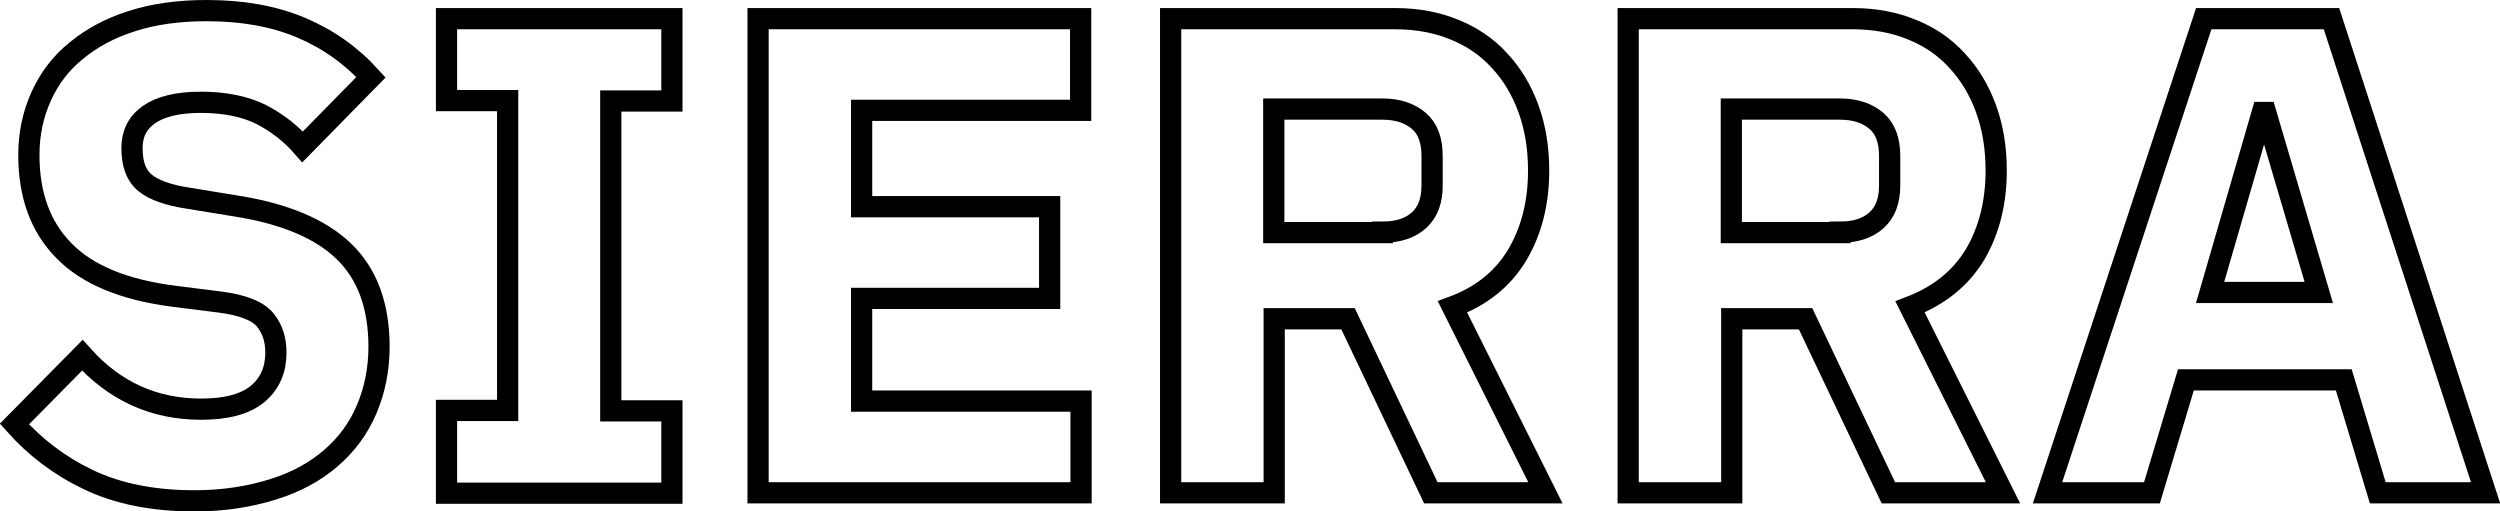 <!-- Generator: Adobe Illustrator 23.1.1, SVG Export Plug-In  -->
<svg version="1.1" xmlns="http://www.w3.org/2000/svg" xmlns:xlink="http://www.w3.org/1999/xlink" x="0px" y="0px" width="58.9px"
	 height="12.05px" viewBox="0 0 58.9 12.05" style="enable-background:new 0 0 58.9 12.05;" xml:space="preserve">
<style type="text/css">
	.st0{fill:none;stroke:#000000;stroke-width:0.5;}
</style>
<defs>
</defs>
<g>
	<path class="st0" d="M4.58,11.8c-0.98,0-1.81-0.17-2.5-0.5s-1.26-0.77-1.74-1.31l1.6-1.62c0.76,0.85,1.69,1.27,2.8,1.27
		c0.6,0,1.04-0.12,1.33-0.36S6.5,8.71,6.5,8.31C6.5,8,6.42,7.75,6.25,7.54C6.08,7.33,5.73,7.19,5.21,7.12L4.1,6.98
		C2.92,6.83,2.05,6.47,1.5,5.9C0.95,5.34,0.68,4.59,0.68,3.65c0-0.5,0.1-0.96,0.29-1.38S1.43,1.49,1.79,1.2
		C2.15,0.9,2.59,0.66,3.1,0.5c0.52-0.17,1.11-0.25,1.77-0.25c0.84,0,1.58,0.13,2.22,0.4c0.64,0.27,1.19,0.66,1.65,1.17L7.13,3.46
		C6.86,3.15,6.54,2.9,6.16,2.7C5.78,2.51,5.3,2.41,4.73,2.41c-0.54,0-0.95,0.1-1.22,0.29s-0.4,0.45-0.4,0.79
		c0,0.38,0.1,0.65,0.31,0.82S3.97,4.6,4.44,4.67l1.1,0.18C6.7,5.03,7.55,5.39,8.1,5.92c0.55,0.53,0.83,1.28,0.83,2.25
		c0,0.53-0.1,1.02-0.29,1.47c-0.19,0.45-0.47,0.83-0.84,1.15c-0.37,0.32-0.82,0.57-1.37,0.74S5.28,11.8,4.58,11.8z"/>
	<path class="st0" d="M10.52,11.61V9.67h1.44v-7.3h-1.44V0.44h5.31v1.94h-1.44v7.3h1.44v1.94H10.52z"/>
	<path class="st0" d="M17.86,11.61V0.44h7.6V2.6H20.3v2.27h4.43v2.16H20.3v2.42h5.17v2.16H17.86z"/>
	<path class="st0" d="M30.01,11.61h-2.43V0.44h5.3c0.51,0,0.98,0.09,1.39,0.26c0.42,0.17,0.77,0.41,1.06,0.73
		c0.29,0.31,0.52,0.69,0.68,1.13c0.16,0.44,0.24,0.92,0.24,1.46c0,0.76-0.17,1.42-0.5,1.98c-0.34,0.57-0.85,0.98-1.53,1.23
		l2.19,4.38h-2.7l-1.95-4.1h-1.74V11.61z M32.57,5.47c0.36,0,0.65-0.09,0.86-0.28s0.31-0.46,0.31-0.82v-0.7
		c0-0.36-0.1-0.64-0.31-0.82s-0.49-0.28-0.86-0.28h-2.56v2.91H32.57z"/>
	<path class="st0" d="M40.79,11.61h-2.43V0.44h5.3c0.51,0,0.98,0.09,1.39,0.26c0.42,0.17,0.77,0.41,1.06,0.73
		c0.29,0.31,0.52,0.69,0.68,1.13c0.16,0.44,0.24,0.92,0.24,1.46c0,0.76-0.17,1.42-0.5,1.98C46.19,6.56,45.68,6.97,45,7.23l2.19,4.38
		h-2.7l-1.95-4.1h-1.74V11.61z M43.35,5.47c0.36,0,0.65-0.09,0.86-0.28s0.31-0.46,0.31-0.82v-0.7c0-0.36-0.1-0.64-0.31-0.82
		s-0.49-0.28-0.86-0.28h-2.56v2.91H43.35z"/>
	<path class="st0" d="M56.02,11.61l-0.8-2.66H51.5l-0.8,2.66h-2.46l3.68-11.17h3.01l3.63,11.17H56.02z M53.38,2.65H53.3l-1.23,4.24
		h2.56L53.38,2.65z"/>
</g>
</svg>
